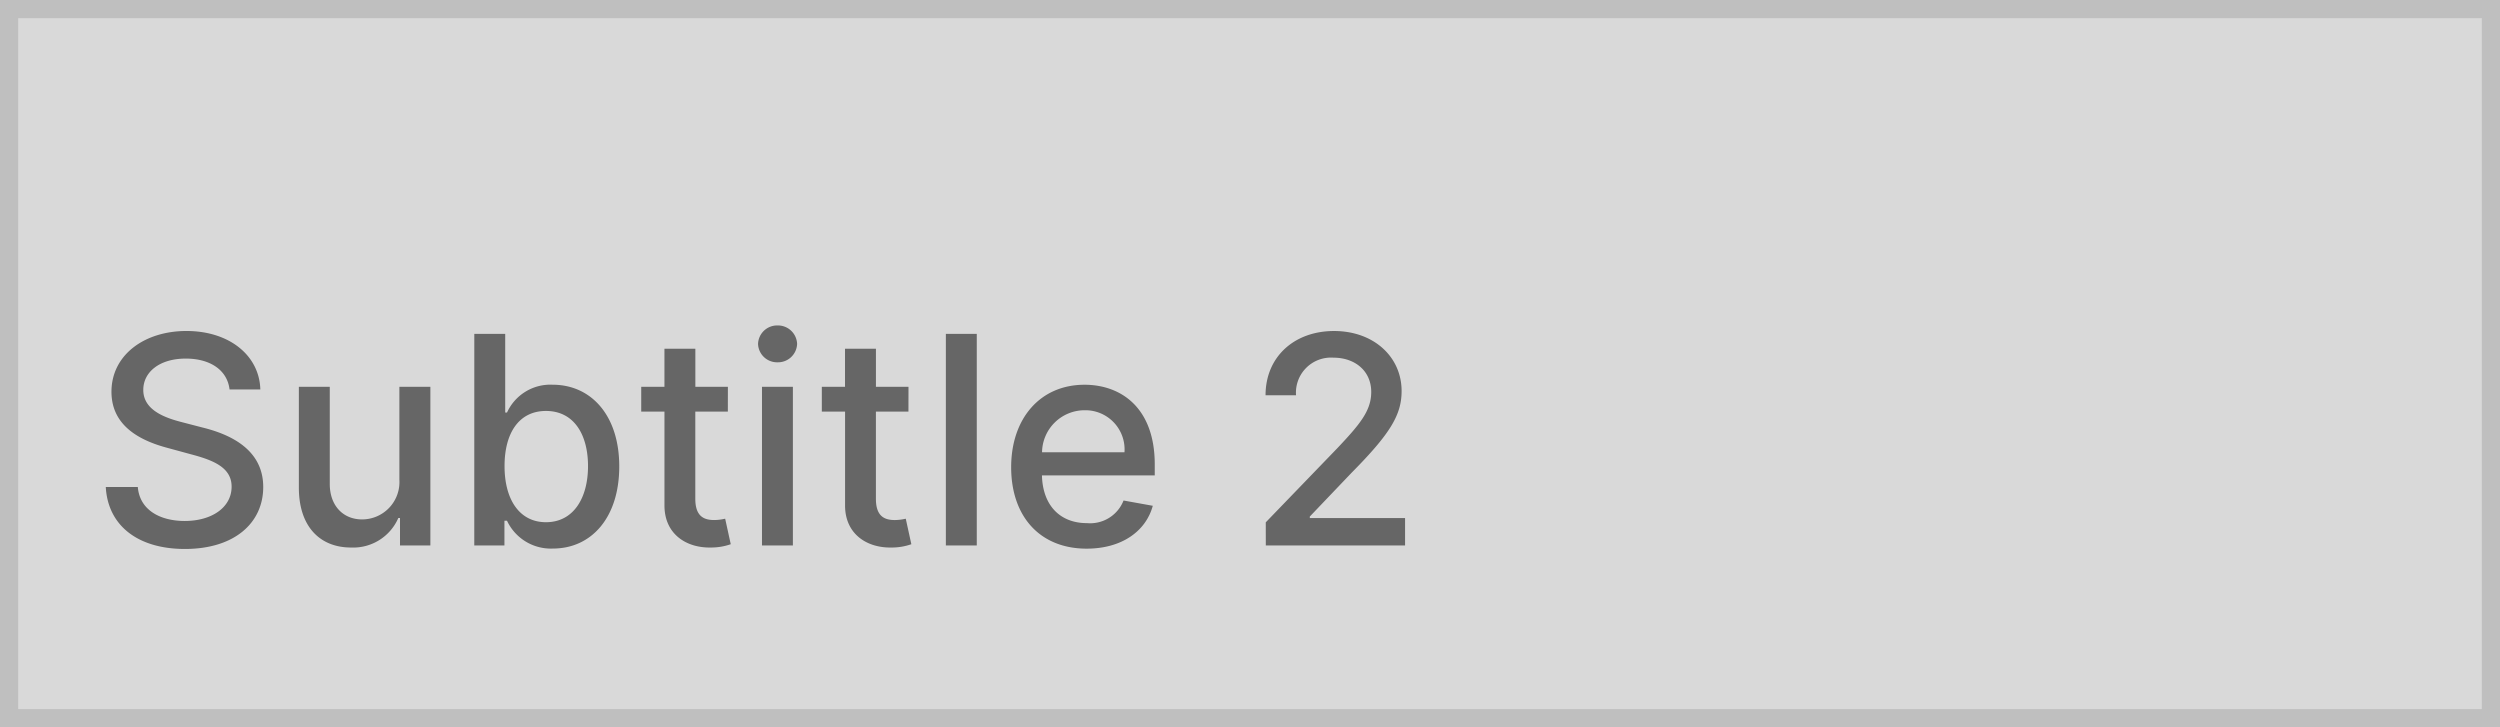 <svg xmlns="http://www.w3.org/2000/svg" width="275" height="80" viewBox="0 0 275 80"><g fill="#d9d9d9" stroke="#bfbfbf" stroke-width="2"><rect width="275" height="80" stroke="none"/><rect x="1" y="1" width="273" height="78" fill="none"/></g><path d="M15.25-17.159h3.386c-.1-3.727-3.4-6.432-8.125-6.432-4.67,0-8.25,2.67-8.25,6.682,0,3.239,2.318,5.136,6.057,6.148l2.75.75c2.489.659,4.409,1.477,4.409,3.545,0,2.273-2.17,3.773-5.159,3.773-2.7,0-4.954-1.2-5.159-3.739H1.636C1.864-2.216,5.125.386,10.341.386c5.466,0,8.614-2.875,8.614-6.818,0-4.193-3.739-5.818-6.693-6.545l-2.273-.591c-1.818-.466-4.239-1.318-4.227-3.545,0-1.977,1.807-3.443,4.67-3.443C13.1-20.557,15-19.307,15.25-17.159Zm18.682,9.92a4.112,4.112,0,0,1-4.1,4.375c-2.1,0-3.557-1.523-3.557-3.9V-17.454h-3.4v11.1C22.875-2.023,25.25.227,28.6.227a5.408,5.408,0,0,0,5.216-3.25H34V0h3.341V-17.454H33.932ZM42.17,0h3.318V-2.716h.284A5.328,5.328,0,0,0,50.818.341c4.227,0,7.3-3.386,7.3-9.034S55-17.682,50.784-17.682a5.241,5.241,0,0,0-5.011,3.057h-.2v-8.648h-3.4ZM45.5-8.727c0-3.648,1.591-6.068,4.557-6.068,3.079,0,4.625,2.6,4.625,6.068,0,3.5-1.591,6.17-4.625,6.17C47.136-2.557,45.5-5.057,45.5-8.727Zm24.568-8.727H66.489v-4.182h-3.4v4.182H60.534v2.727h2.557V-4.42C63.079-1.25,65.5.284,68.182.227a6.505,6.505,0,0,0,2.2-.364l-.614-2.807a5.525,5.525,0,0,1-1.193.148c-1.1,0-2.091-.364-2.091-2.33v-9.6h3.579ZM73.818,0h3.4V-17.454h-3.4Zm1.716-20.147a2.1,2.1,0,0,0,2.148-2.023A2.11,2.11,0,0,0,75.534-24.2a2.1,2.1,0,0,0-2.148,2.034A2.093,2.093,0,0,0,75.534-20.147Zm14.4,2.693H86.352v-4.182h-3.4v4.182H80.4v2.727h2.557V-4.42c-.011,3.17,2.409,4.7,5.091,4.648a6.505,6.505,0,0,0,2.2-.364l-.614-2.807a5.525,5.525,0,0,1-1.193.148c-1.1,0-2.091-.364-2.091-2.33v-9.6h3.579Zm7.511-5.818h-3.4V0h3.4ZM109.534.352c3.807,0,6.5-1.875,7.273-4.716l-3.216-.58a3.949,3.949,0,0,1-4.023,2.489c-2.909,0-4.864-1.886-4.954-5.25h12.409v-1.2c0-6.307-3.773-8.773-7.727-8.773-4.864,0-8.068,3.7-8.068,9.068C101.227-3.193,104.386.352,109.534.352Zm-4.909-10.6a4.688,4.688,0,0,1,4.693-4.625,4.311,4.311,0,0,1,4.375,4.625ZM129.239,0h15.318V-3.011H134.079v-.17L138.7-8.023c4.261-4.307,5.477-6.364,5.477-8.966,0-3.739-3.045-6.6-7.432-6.6-4.352,0-7.534,2.818-7.534,7.068h3.352a3.86,3.86,0,0,1,4.114-4.136c2.364,0,4.159,1.455,4.159,3.773,0,2.057-1.227,3.534-3.727,6.182l-7.875,8.159Z" transform="translate(10 60)" fill="#666"/></svg>